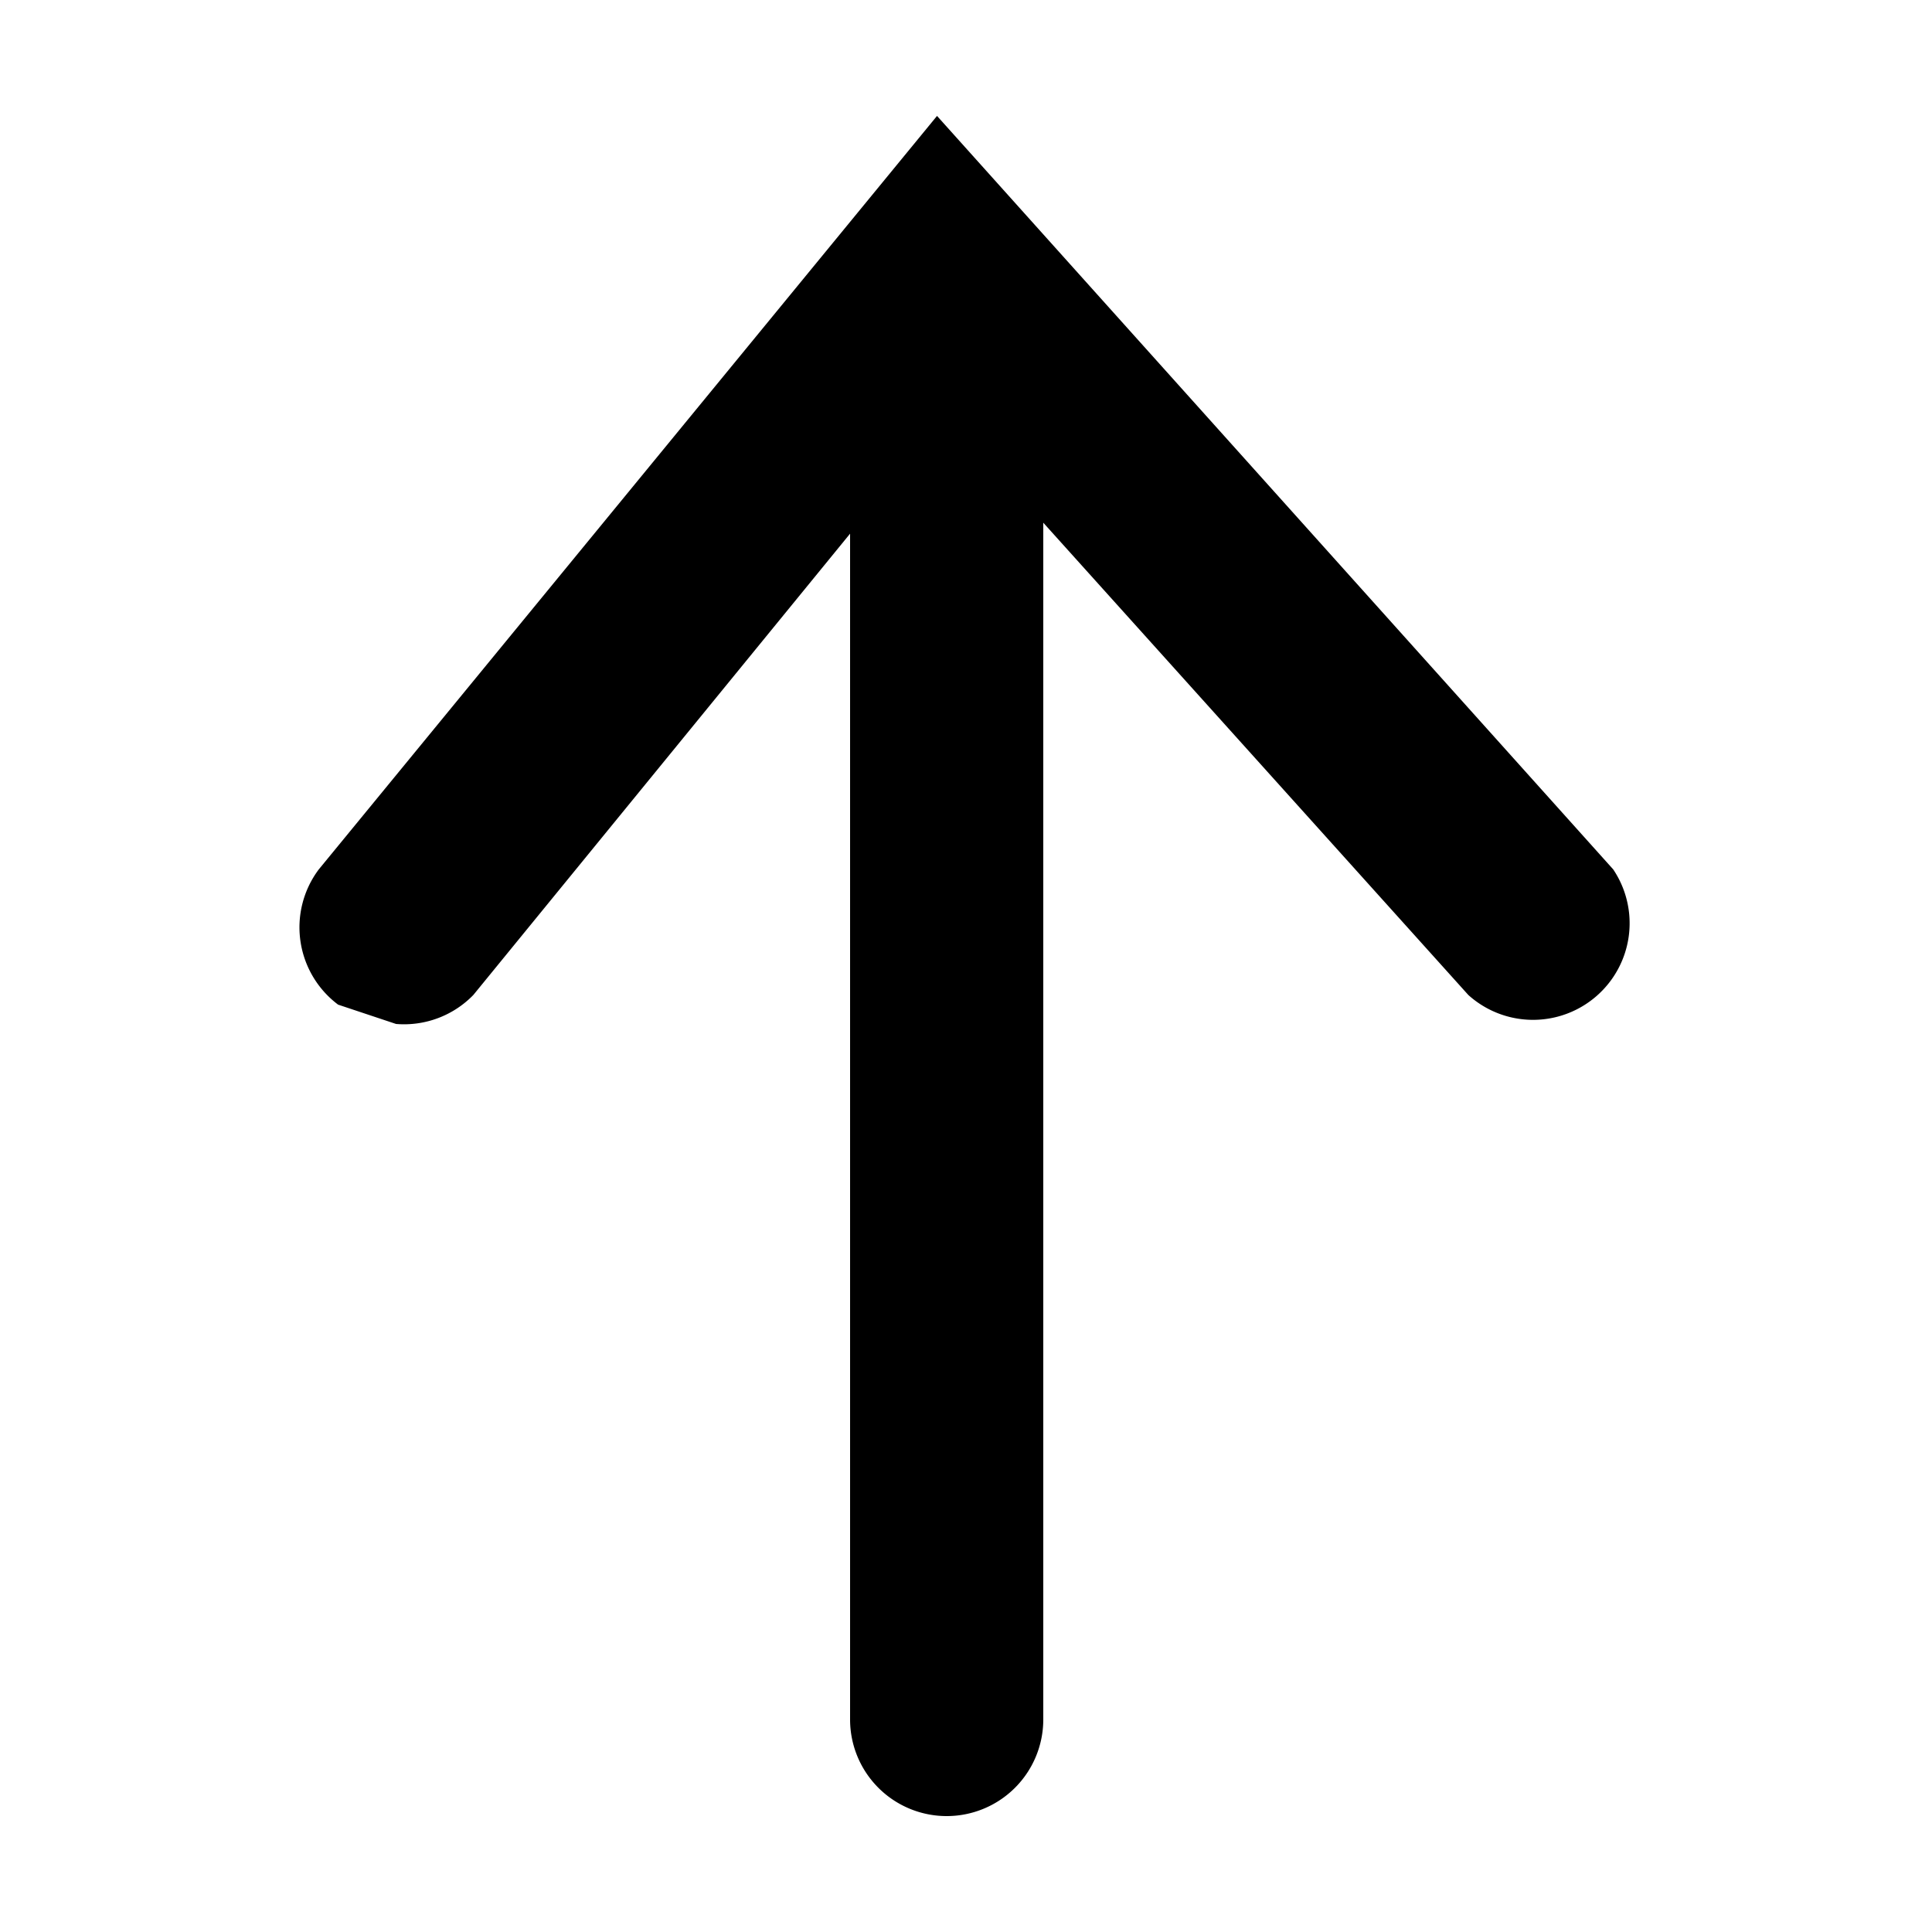 <?xml version="1.0" encoding="utf-8"?>
<svg xmlns="http://www.w3.org/2000/svg" viewBox="0 0 20 20">
    <title>arrow-up</title>
    <path d="M4.1,10.6l-.6-.2A1,1,0,0,1,3.3,9L9.7,1.2,16.7,9a1,1,0,0,1-1.5,1.3l-5.4-6-4.9,6A1,1,0,0,1,4.1,10.6Z"/>
    <path d="M9.8,18.8a1,1,0,0,1-1-1V3.9a1,1,0,0,1,2,0V17.8A1,1,0,0,1,9.8,18.8Z"/>
</svg>
